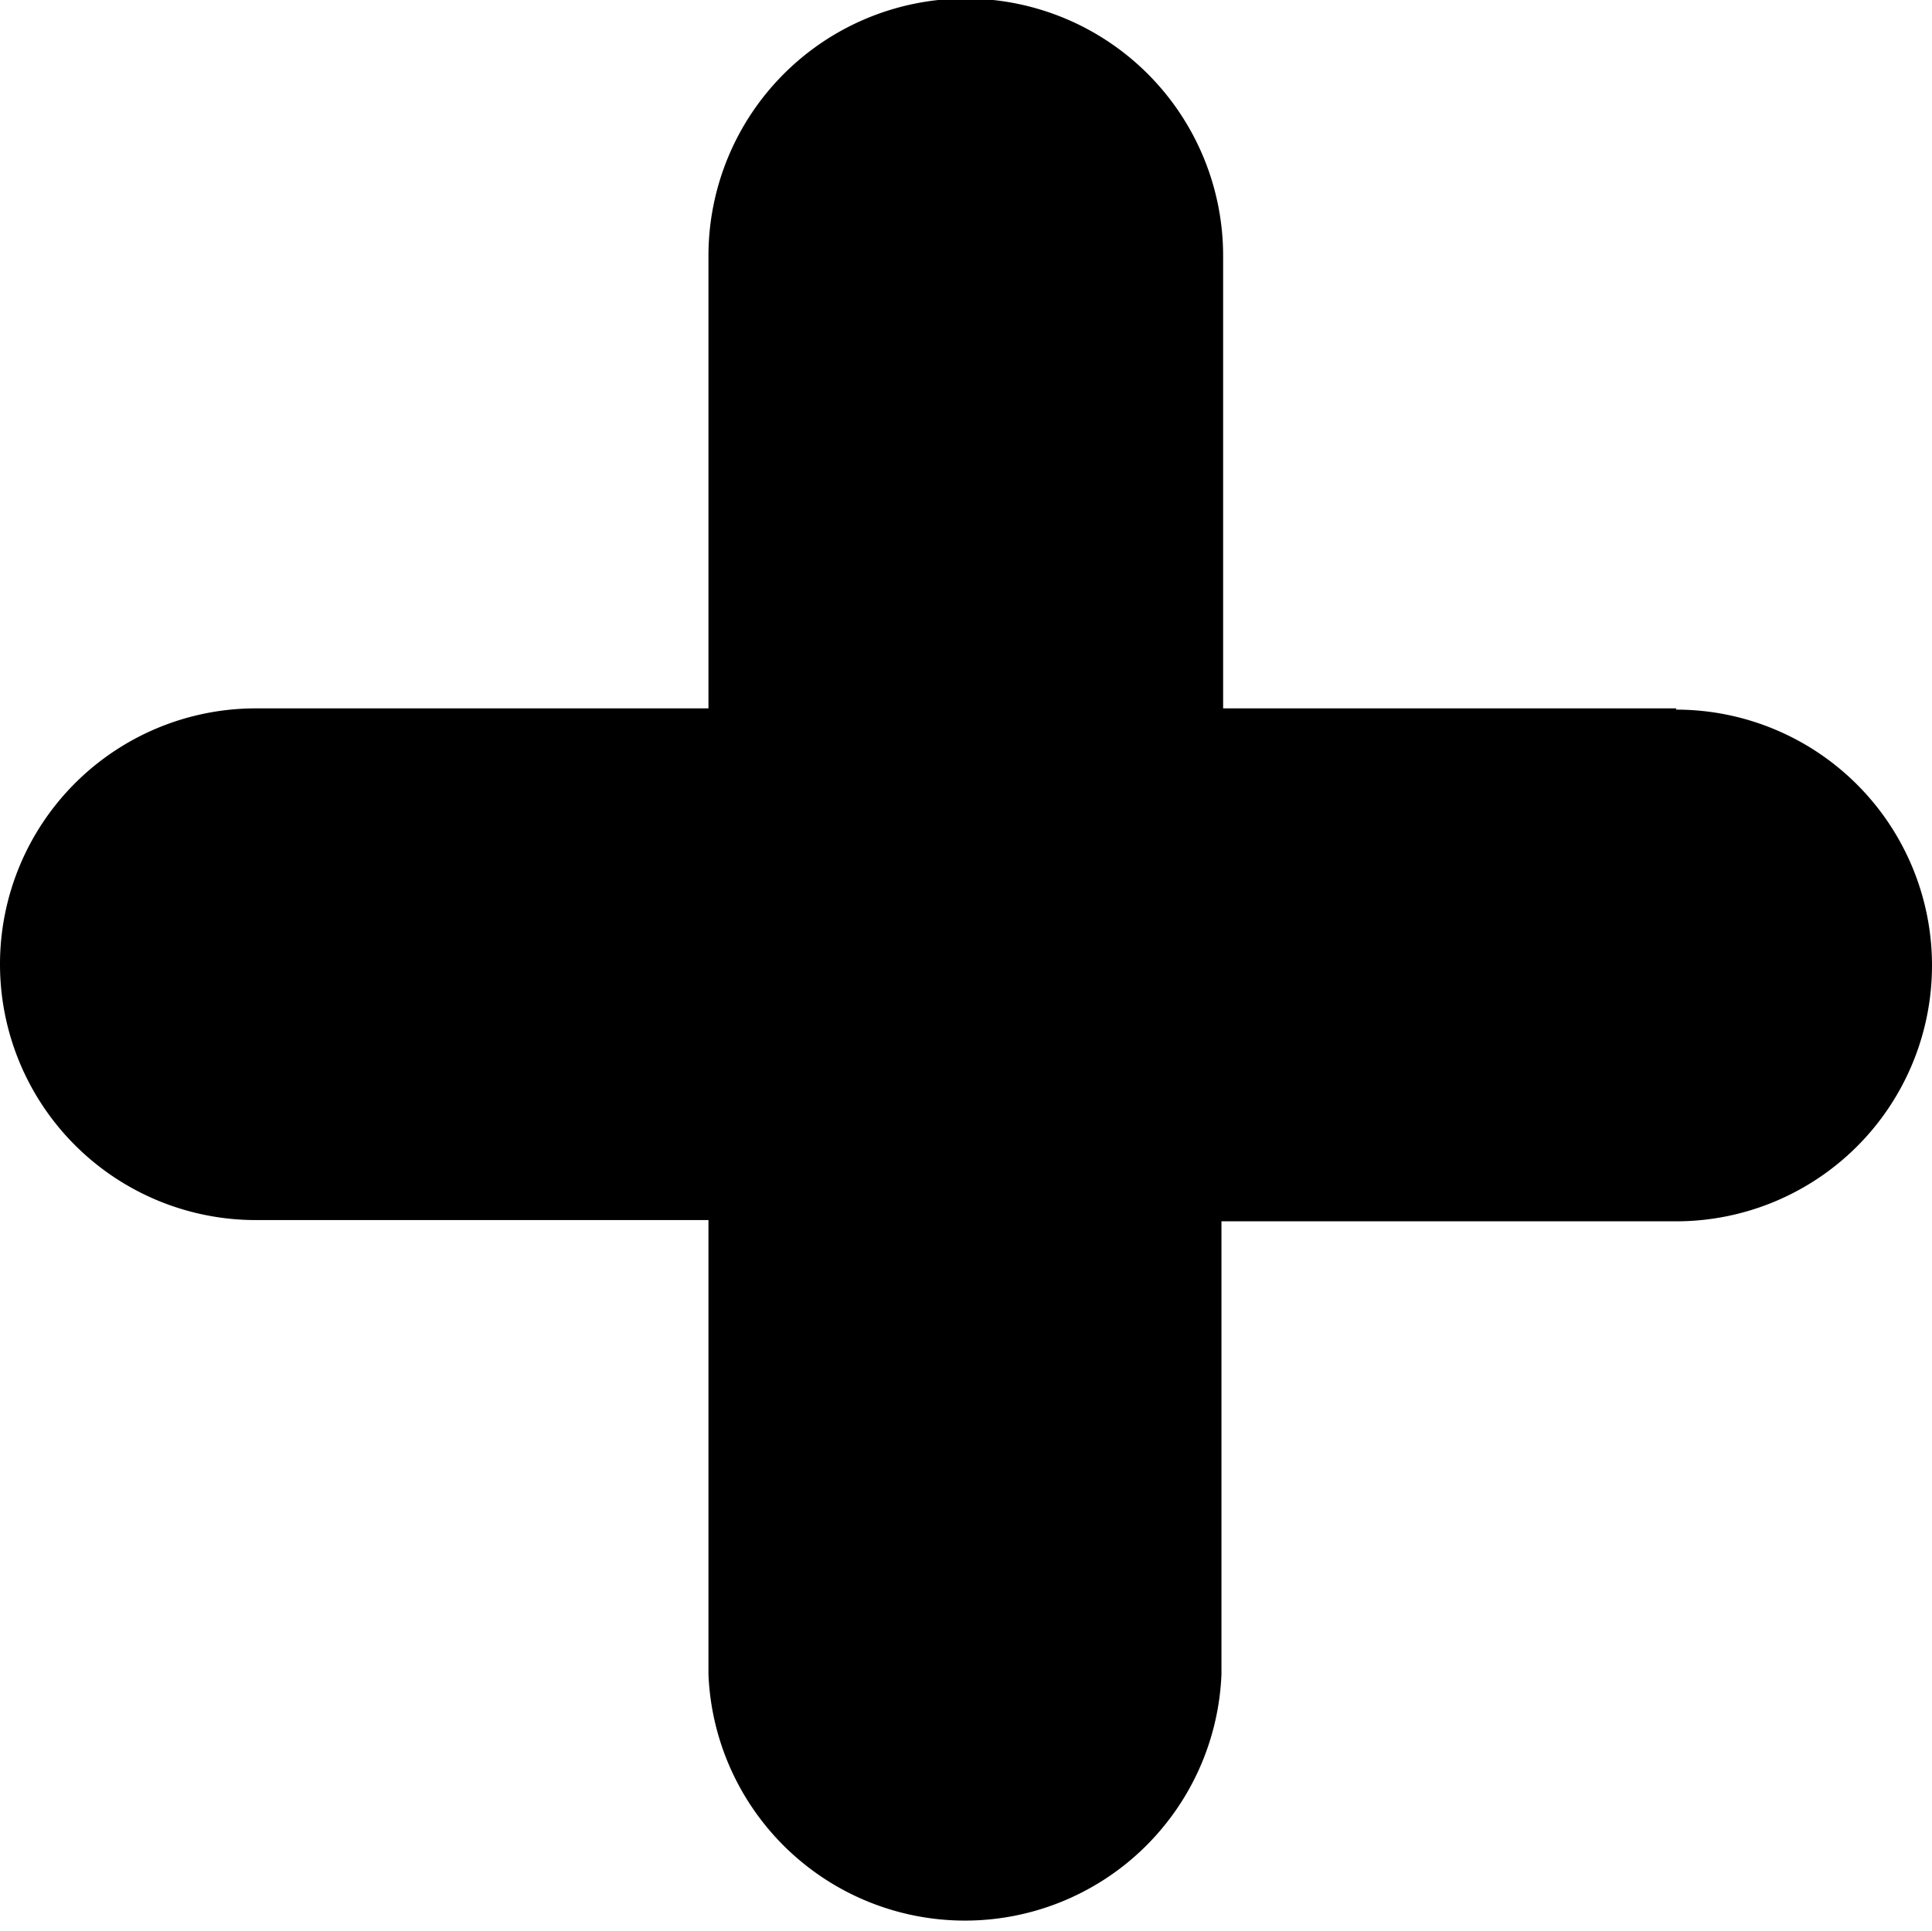 <svg xmlns="http://www.w3.org/2000/svg" viewBox="0 0 46.36 46.34"><title>Fichier 1plus</title><g id="Calque_2" data-name="Calque 2"><g id="Capa_1" data-name="Capa 1"><path d="M40.22,17H29.35V6.14A6.16,6.16,0,0,0,17,6.14V17H6.14a6.14,6.14,0,0,0,0,12.28H17v10.9a6.16,6.16,0,0,0,12.31,0V29.31H40.22a6.14,6.14,0,1,0,0-12.28Z"/></g></g></svg>